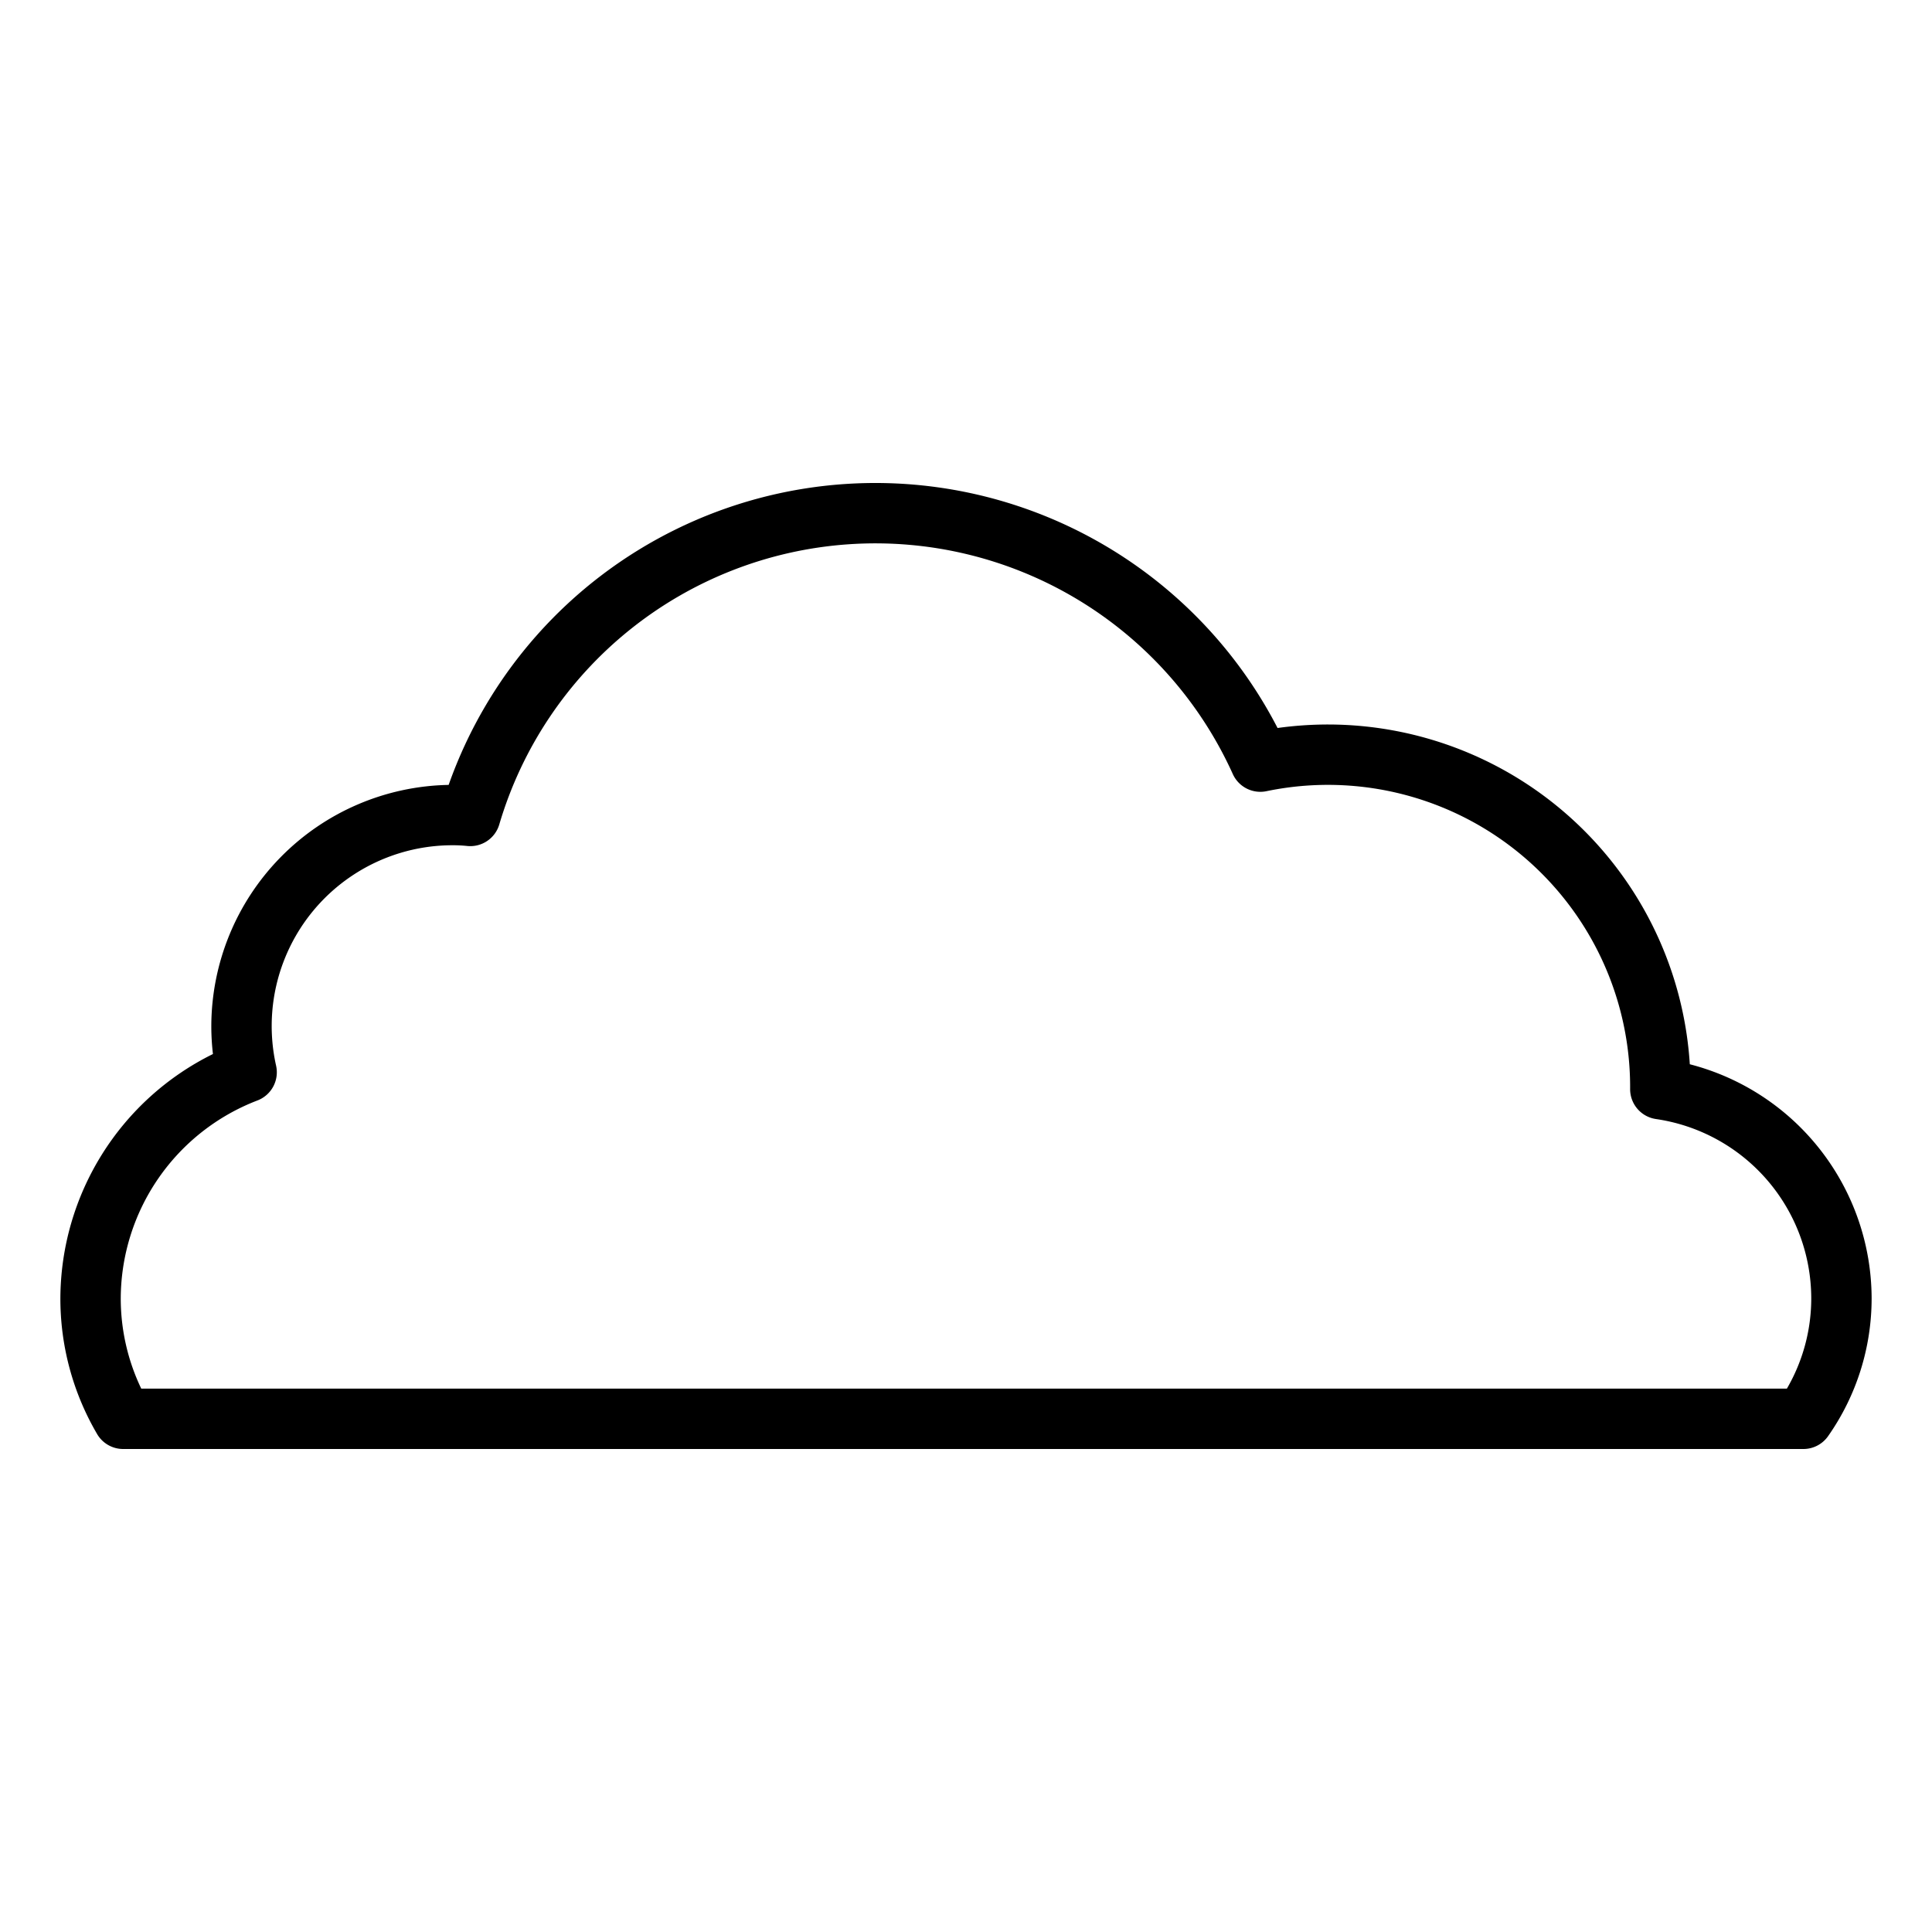 <?xml version="1.0" ?><svg viewBox="0 0 64 64" xmlns="http://www.w3.org/2000/svg"><title/><g id="Cloud"><path d="M55.977,35.255A12.015,12.015,0,0,0,44,24a12.186,12.186,0,0,0-1.679.116A14.992,14.992,0,0,0,14.862,26.001,8.01,8.01,0,0,0,7,34a7.91,7.91,0,0,0,.054.916A9.064,9.064,0,0,0,2,43a8.873,8.873,0,0,0,1.219,4.508A.999.999,0,0,0,4.08,48H59.74a.999.999,0,0,0,.819-.427A7.942,7.942,0,0,0,62,43,8.029,8.029,0,0,0,55.977,35.255ZM59.193,46H4.679A6.91,6.91,0,0,1,4,43a7.049,7.049,0,0,1,4.526-6.545,1,1,0,0,0,.62-1.153A5.989,5.989,0,0,1,15,28a4.432,4.432,0,0,1,.475.024,1.001,1.001,0,0,0,1.064-.712,12.992,12.992,0,0,1,24.3-1.669,1.001,1.001,0,0,0,1.115.566A10.011,10.011,0,0,1,54,36.08a1,1,0,0,0,.86.99A6.012,6.012,0,0,1,60,43,5.945,5.945,0,0,1,59.193,46Z"/></g></svg>